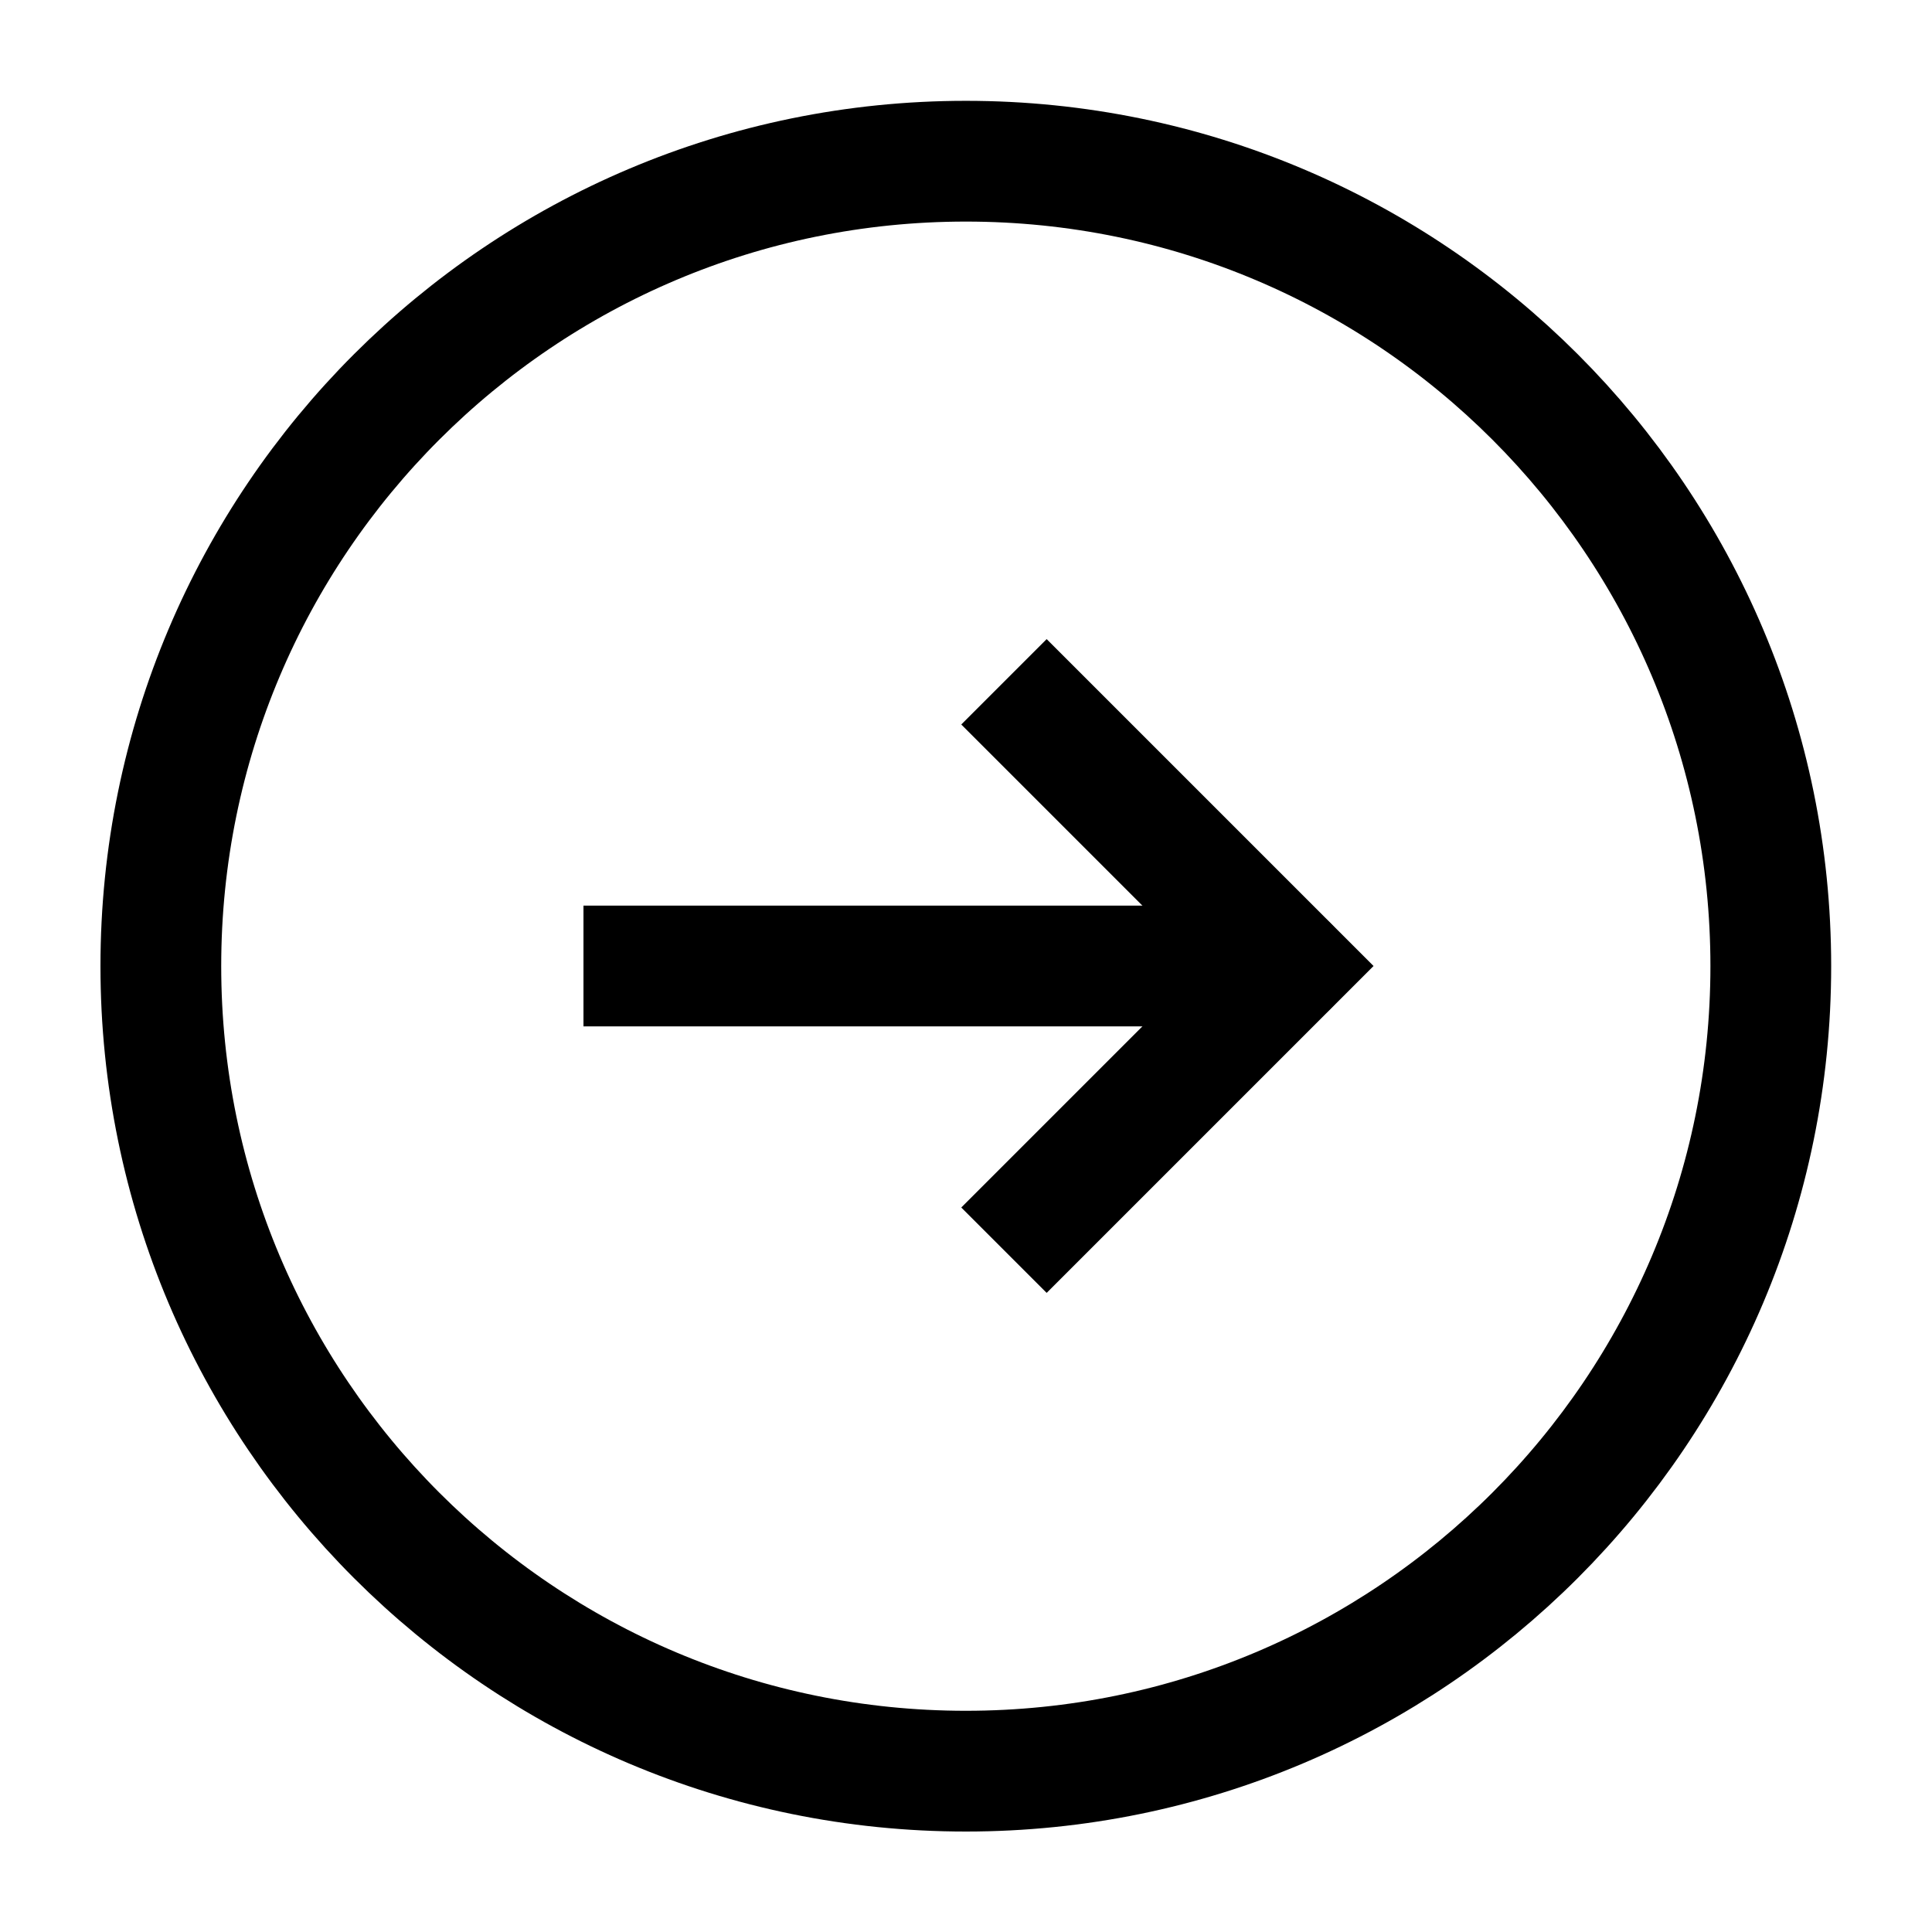 <svg width="16" height="16" viewBox="0 0 16 16" fill="none" xmlns="http://www.w3.org/2000/svg">
<g clip-path="url(#clip0_1223_2909)">
<path d="M14.665 8.001C14.665 4.319 11.681 1.335 7.999 1.335C4.317 1.335 1.332 4.319 1.332 8.001C1.332 11.683 4.317 14.668 7.999 14.668C11.681 14.668 14.665 11.683 14.665 8.001Z" stroke="black" stroke-linecap="round" stroke-linejoin="round"/>
<path d="M5.332 7.5H4.832V8.5H5.332V7.5ZM10.665 8.5C10.941 8.5 11.165 8.276 11.165 8C11.165 7.724 10.941 7.5 10.665 7.5V8.5ZM5.332 8.5H10.665V7.5H5.332V8.5Z" fill="black"/>
<path d="M8.668 6L10.668 8L8.668 10" stroke="black" stroke-linecap="square"/>
</g>
<defs>
<clipPath id="clip0_1223_2909">
<rect width="16" height="16" fill="white" transform="matrix(0 -1 1 0 0 16)"/>
</clipPath>
</defs>
</svg>
